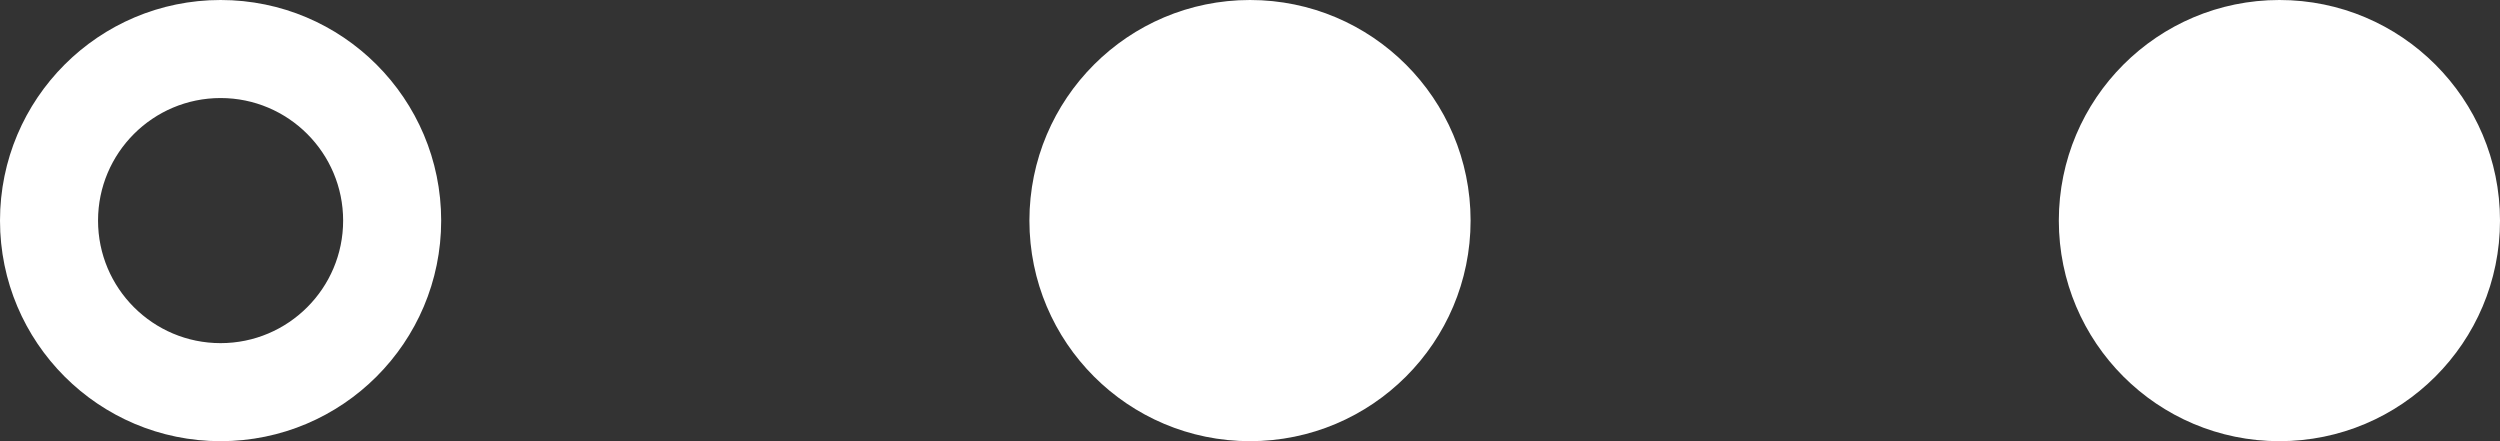 <svg xmlns="http://www.w3.org/2000/svg" width="51" height="9" viewBox="0 0 51 9">
  <rect x="0" y="0" width="51" height="9" fill="#333333" stroke="none"/>
  <g fill="#FFF" fill-rule="evenodd">
    <circle cx="46.5" cy="4.5" r="4.5" />
    <circle cx="25.5" cy="4.5" r="4.5" />
    <path d="M4.5 9C6.985 9 9 6.985 9 4.5S6.985 0 4.5 0 0 2.015 0 4.5 2.015 9 4.5 9zm0-2C5.88 7 7 5.88 7 4.5S5.88 2 4.5 2 2 3.12 2 4.5 3.12 7 4.5 7z" />
  </g>
</svg>
